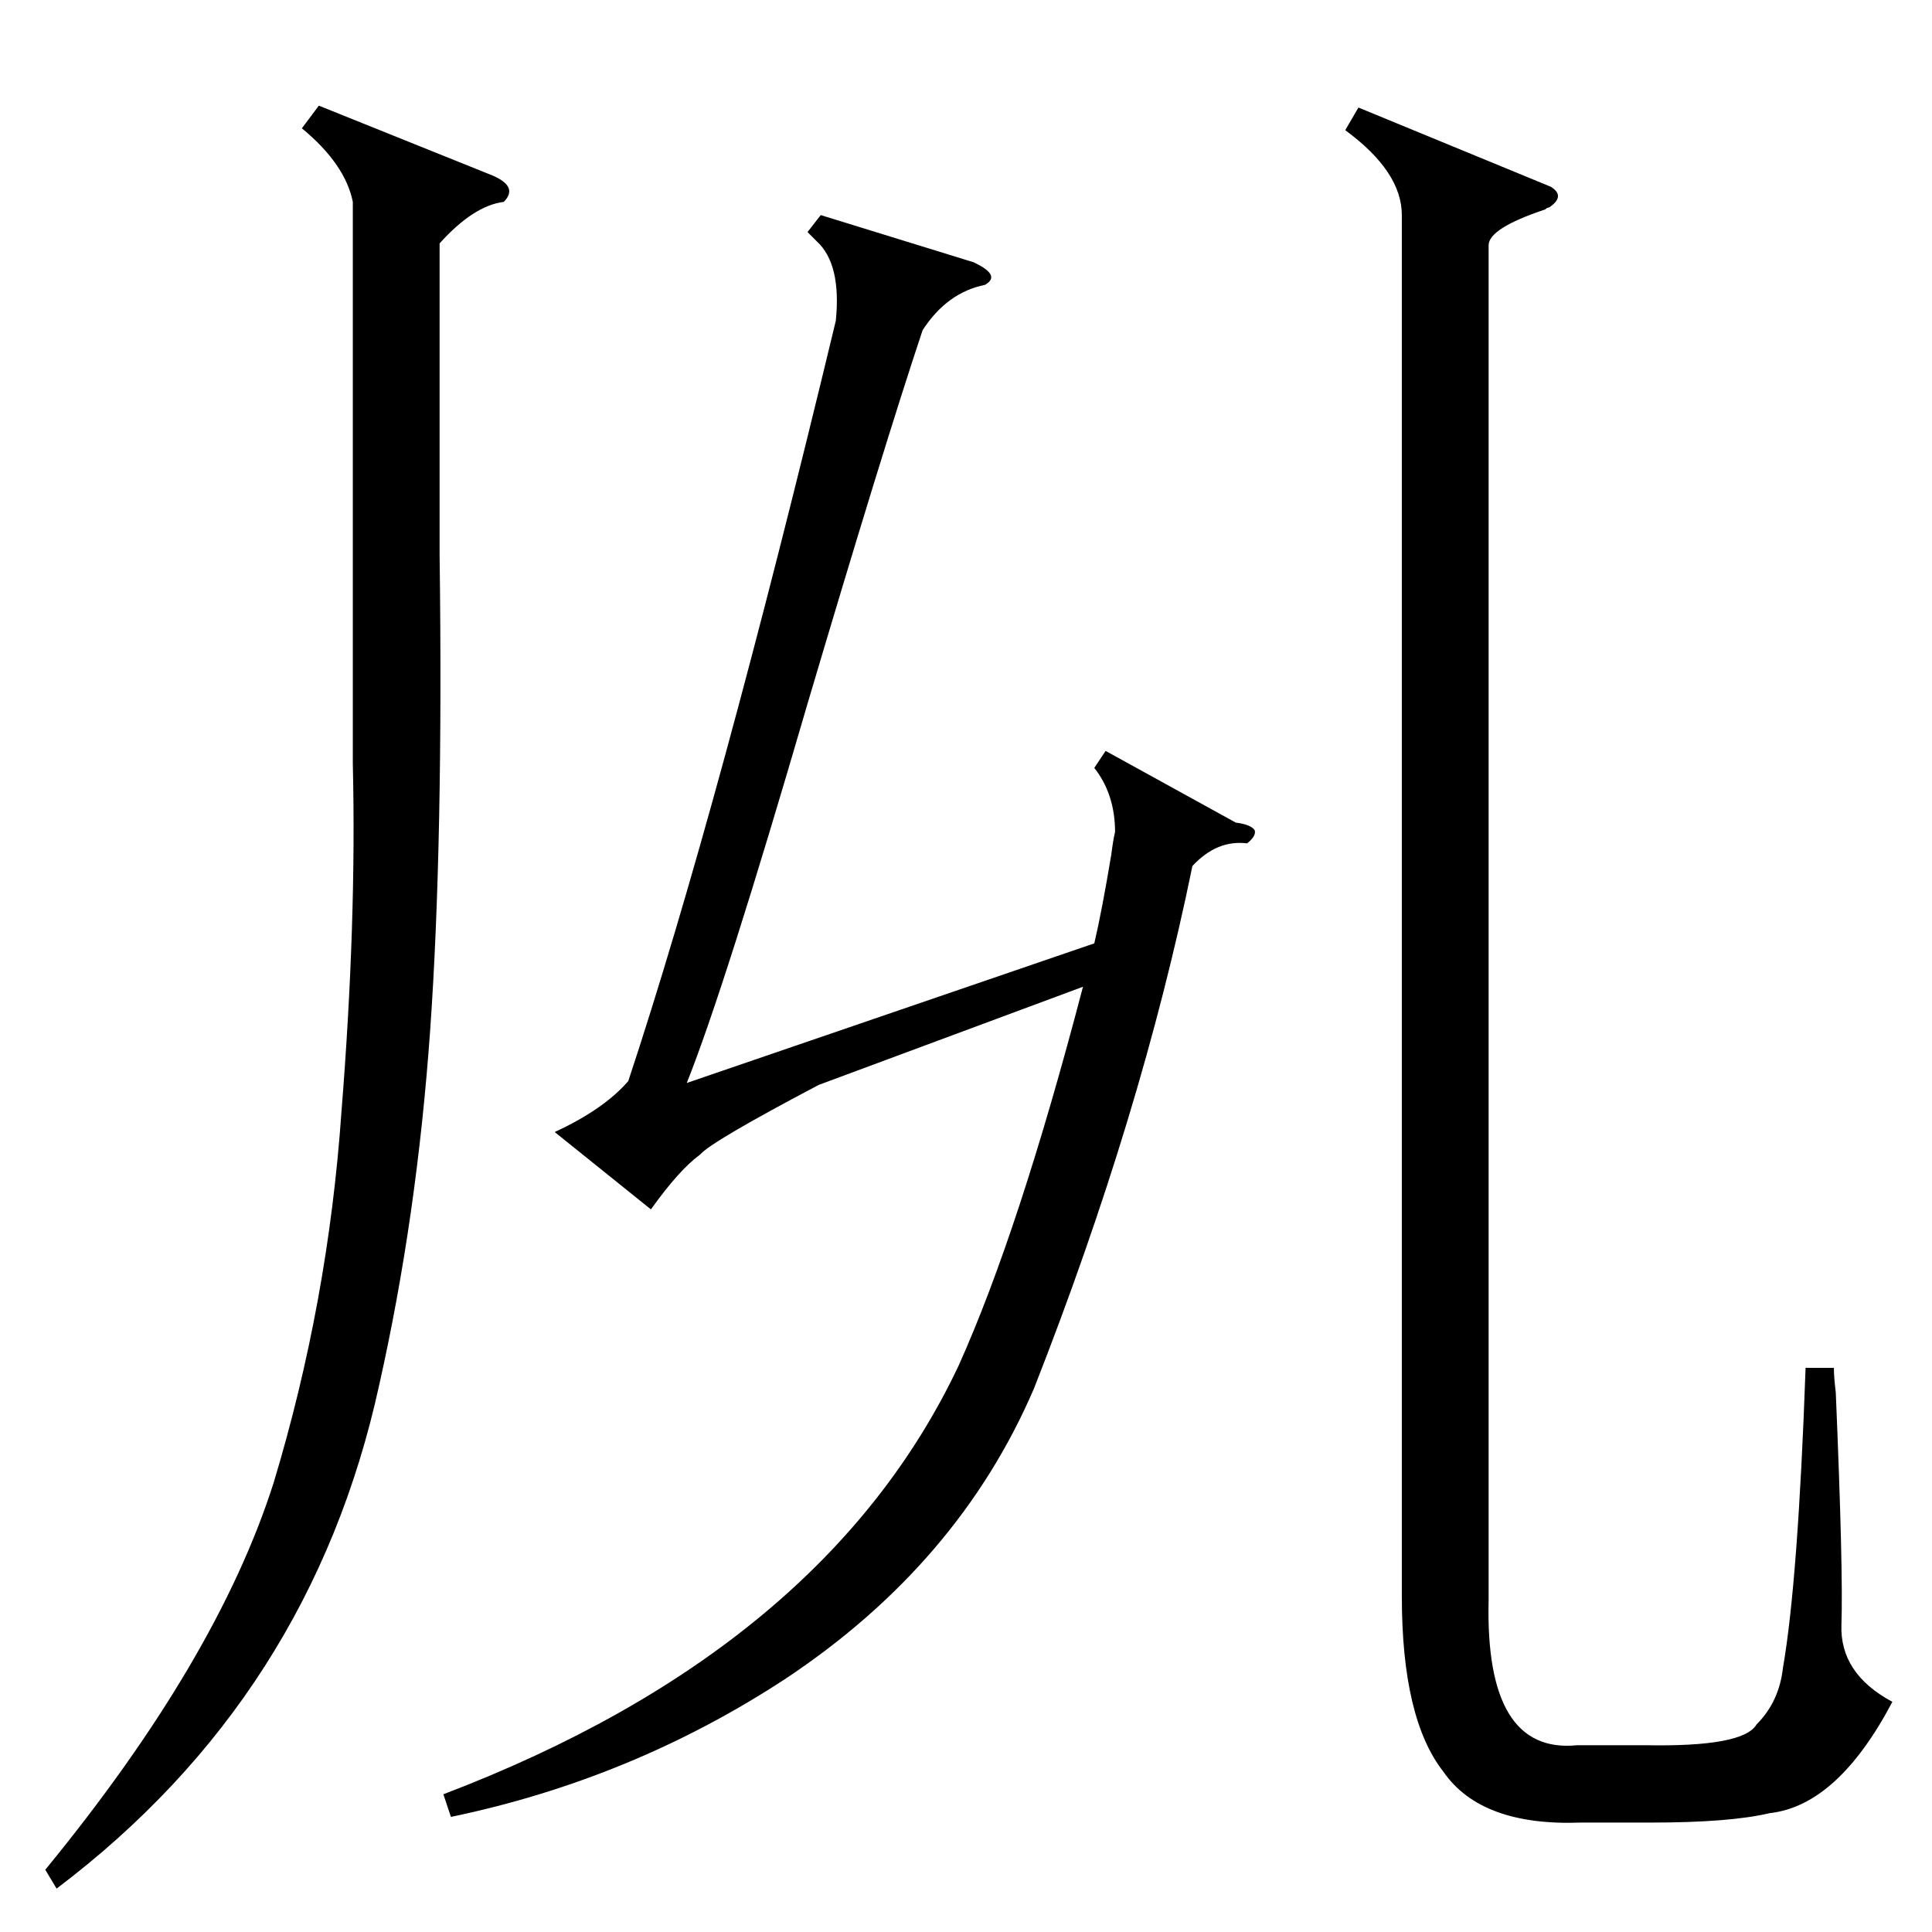 <?xml version="1.0" standalone="no"?>
<!DOCTYPE svg PUBLIC "-//W3C//DTD SVG 1.1//EN" "http://www.w3.org/Graphics/SVG/1.1/DTD/svg11.dtd" >
<svg xmlns="http://www.w3.org/2000/svg" xmlns:xlink="http://www.w3.org/1999/xlink" version="1.1" viewBox="0 -205 1024 1024">
  <g transform="matrix(1 0 0 -1 0 819)">
   <path fill="currentColor"
d="M822 925q8 -5 -1 -11q-1 0 -2 -1q-30 -10 -30 -19v-718q-2 -82 47 -77h36q52 -1 59 11q12 12 14 30q8 46 12 159h15q0 -5 1 -13q4 -95 3 -123q-1 -26 27 -41q-29 -55 -65 -59q-21 -5 -63 -5h-37q-53 -2 -73 27q-22 28 -22 93v732q0 23 -30 45l7 12zM235 73
q202 77 273 227q32 71 66 201l-140 -52q-57 -30 -63 -37q-11 -8 -26 -29l-51 41q26 12 39 27q48 145 110 403q3 30 -10 42l-5 5l7 9l81 -25q15 -7 6 -12q-20 -4 -33 -24q-21 -63 -61 -198q-44 -151 -64 -201l216 74q4 17 9 47q1 8 2 12q0 20 -11 34l6 9l69 -38q8 -1 10 -4
q1 -3 -4 -7q-16 2 -29 -12q-27 -132 -84 -277q-40 -93 -132 -154q-81 -53 -177 -73zM169 968l92 -37q14 -6 6 -14q-16 -2 -34 -22v-165q2 -153 -5 -252t-27 -188q-36 -165 -171 -267l-6 10q91 111 121 205q29 96 36 197q8 100 6 184v298q-4 20 -27 39z" />
  </g>

</svg>
